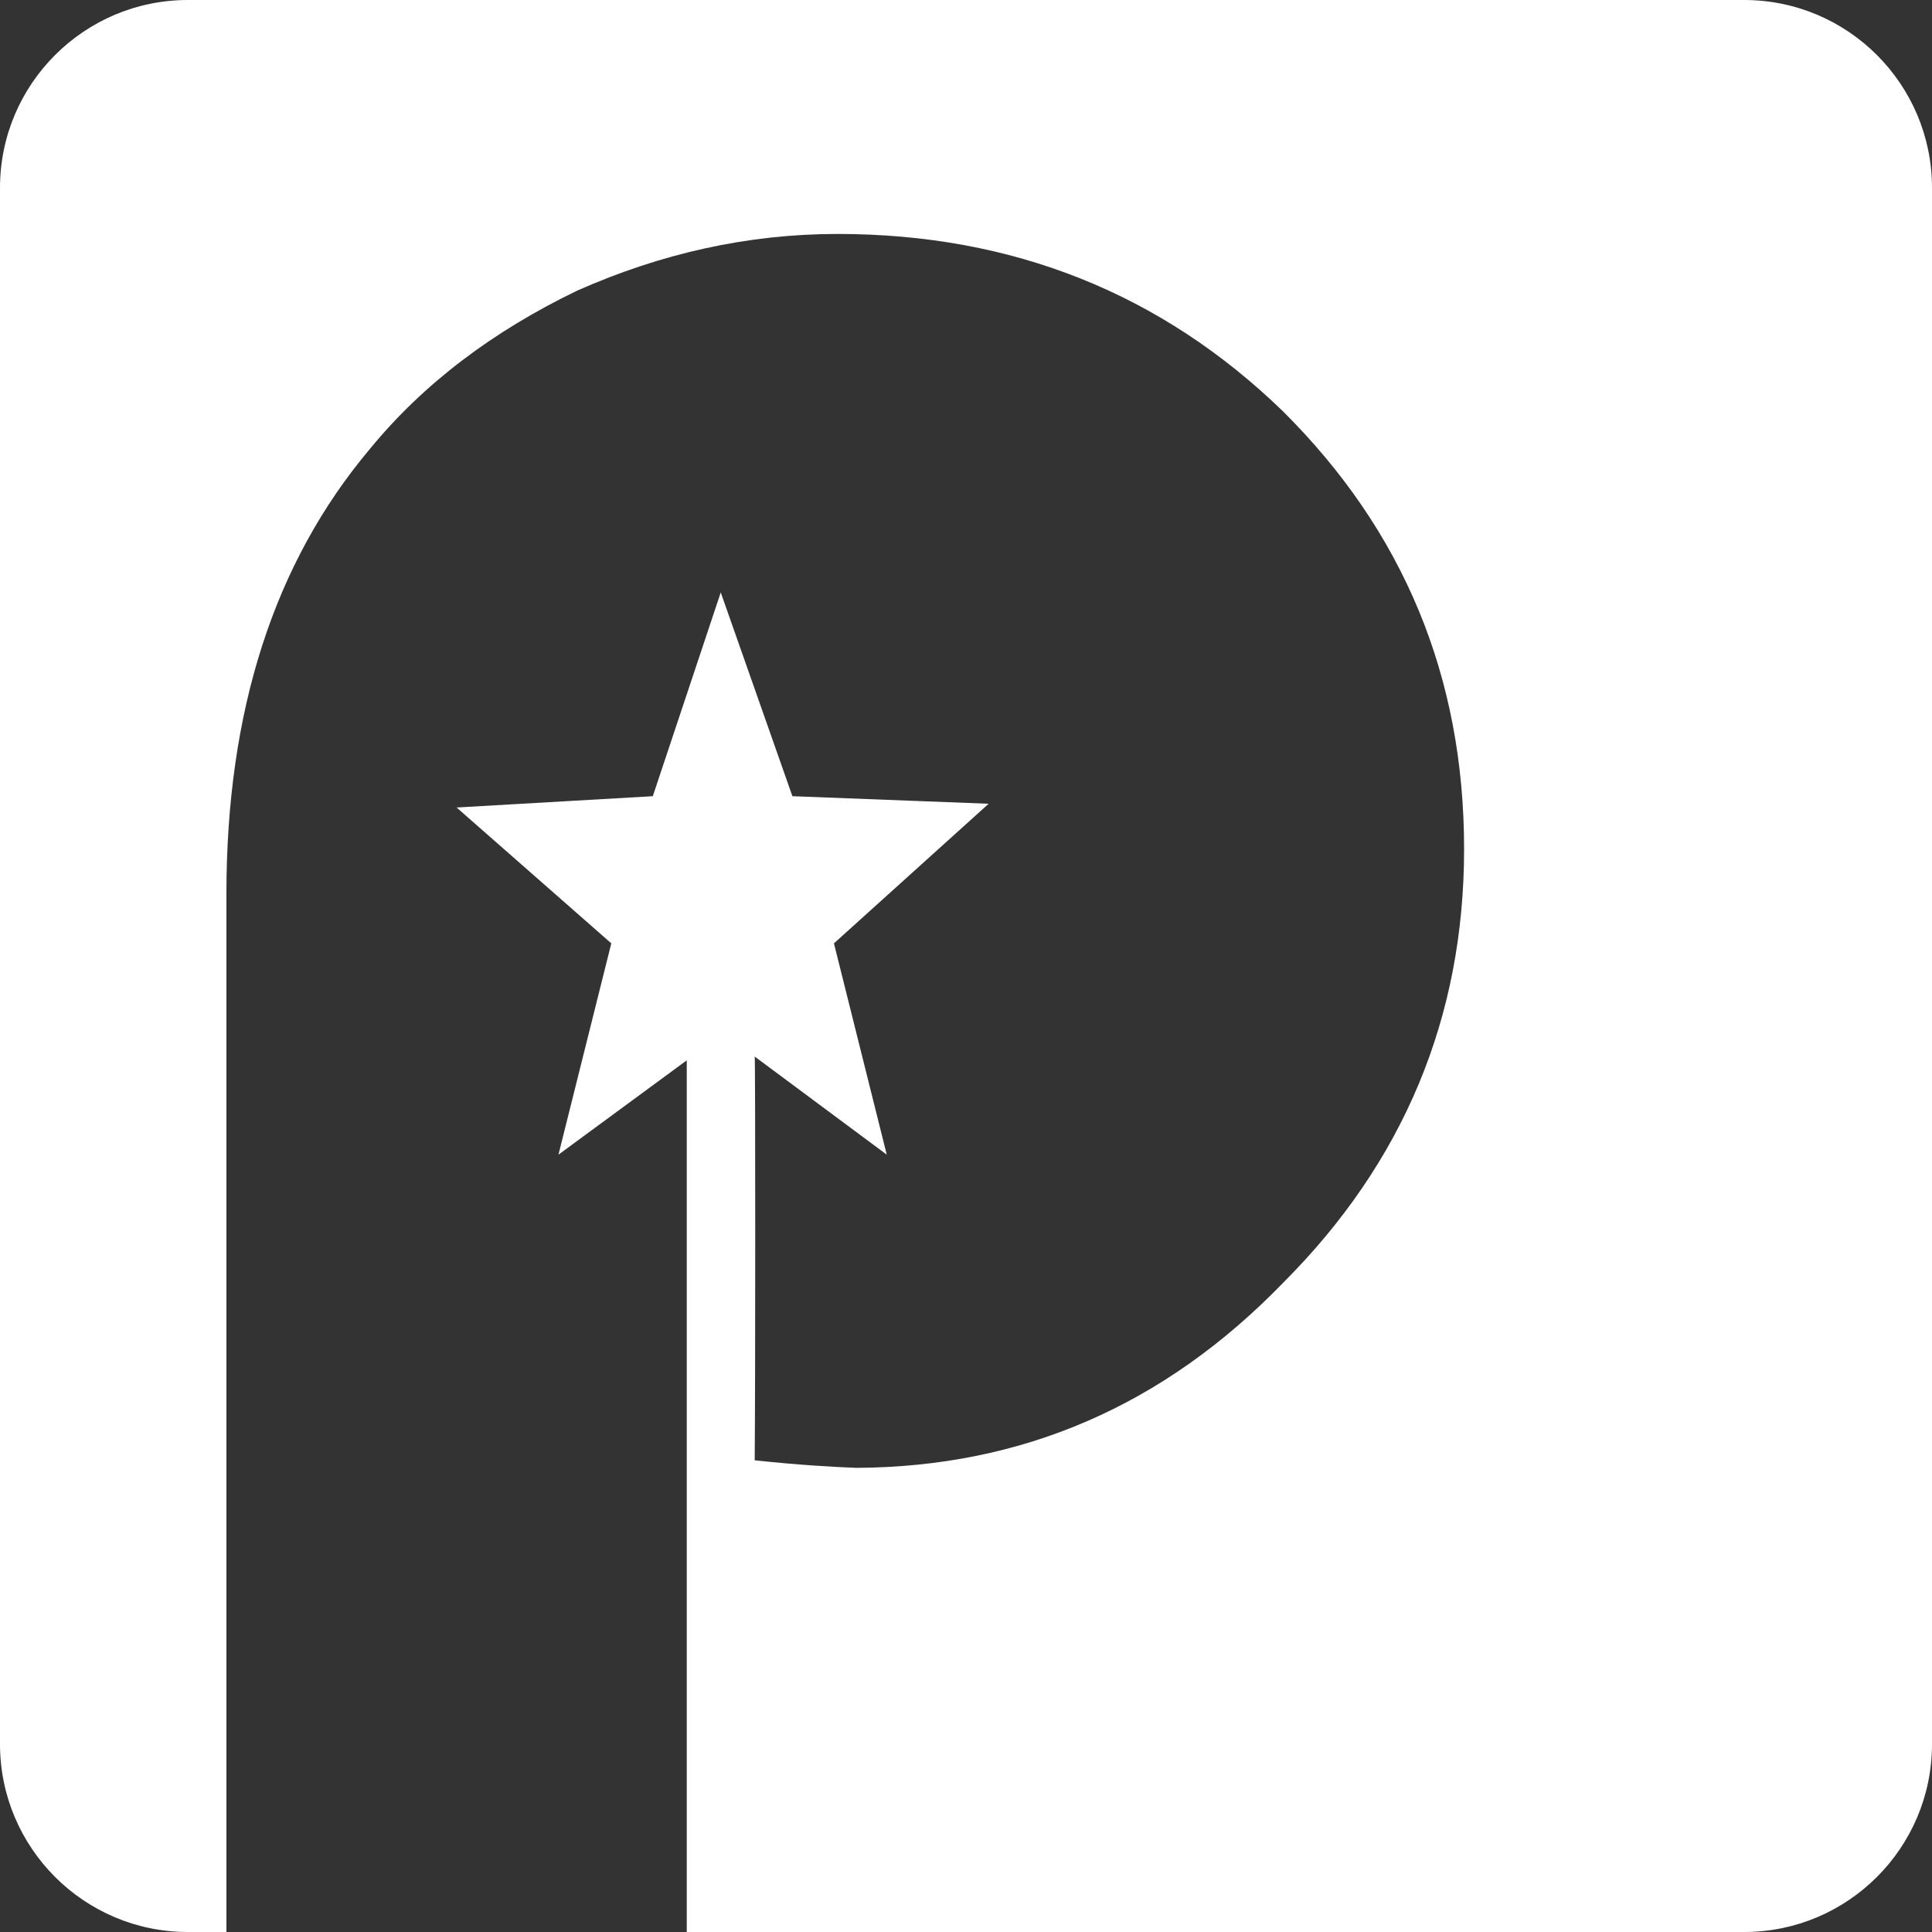 <?xml version="1.0" encoding="UTF-8" standalone="no"?>
<svg width="54px" height="54px" viewBox="0 0 54 54" version="1.1" xmlns="http://www.w3.org/2000/svg" xmlns:xlink="http://www.w3.org/1999/xlink">
    <rect x="0" y="0" width="54" height="54" fill="#333333" stroke="none"/>
    <!-- Generator: Sketch 40.3 (33839) - http://www.bohemiancoding.com/sketch -->
    <title>footer-icon</title>
    <desc>Created with Sketch.</desc>
    <defs></defs>
    <g id="Page-1" stroke="none" stroke-width="1" fill="none" fill-rule="evenodd">
        <g id="PetStar-landingPage" transform="translate(-240, -3221)" fill="#FFFFFF">
            <g id="rodape-session" transform="translate(0, 3197)">
                <g id="footer-icon" transform="translate(240, 24)">
                    <g id="Combined-Shape">
                        <path d="M0,5.251 C0,2.351 2.355,0 5.251,0 L48.749,0 C51.649,0 54,2.355 54,5.251 L54,48.749 C54,51.649 51.645,54 48.749,54 L5.251,54 C2.351,54 0,51.645 0,48.749 L0,5.251 Z M35.859,11.496 C32.466,8.205 28.305,6.539 23.414,6.539 C20.9,6.539 18.481,7.083 16.137,8.121 C13.778,9.258 11.834,10.723 10.336,12.551 C7.655,15.739 6.328,19.874 6.328,24.996 L6.328,54 L19.195,54 L19.195,29.637 L15.609,32.273 L17.086,26.367 L12.762,22.57 L18.246,22.254 L20.145,16.559 L22.148,22.254 L27.633,22.465 L23.309,26.367 L24.785,32.273 L21.094,29.531 C21.114,29.53 21.114,38.712 21.094,40.816 C22.341,40.949 23.29,41.003 23.941,41.027 C28.554,41.003 32.522,39.303 35.859,35.859 C39.238,32.483 40.922,28.427 40.922,23.73 C40.922,18.91 39.226,14.844 35.859,11.496 Z"></path>
                    </g>
                </g>
            </g>
        </g>
    </g>
</svg>